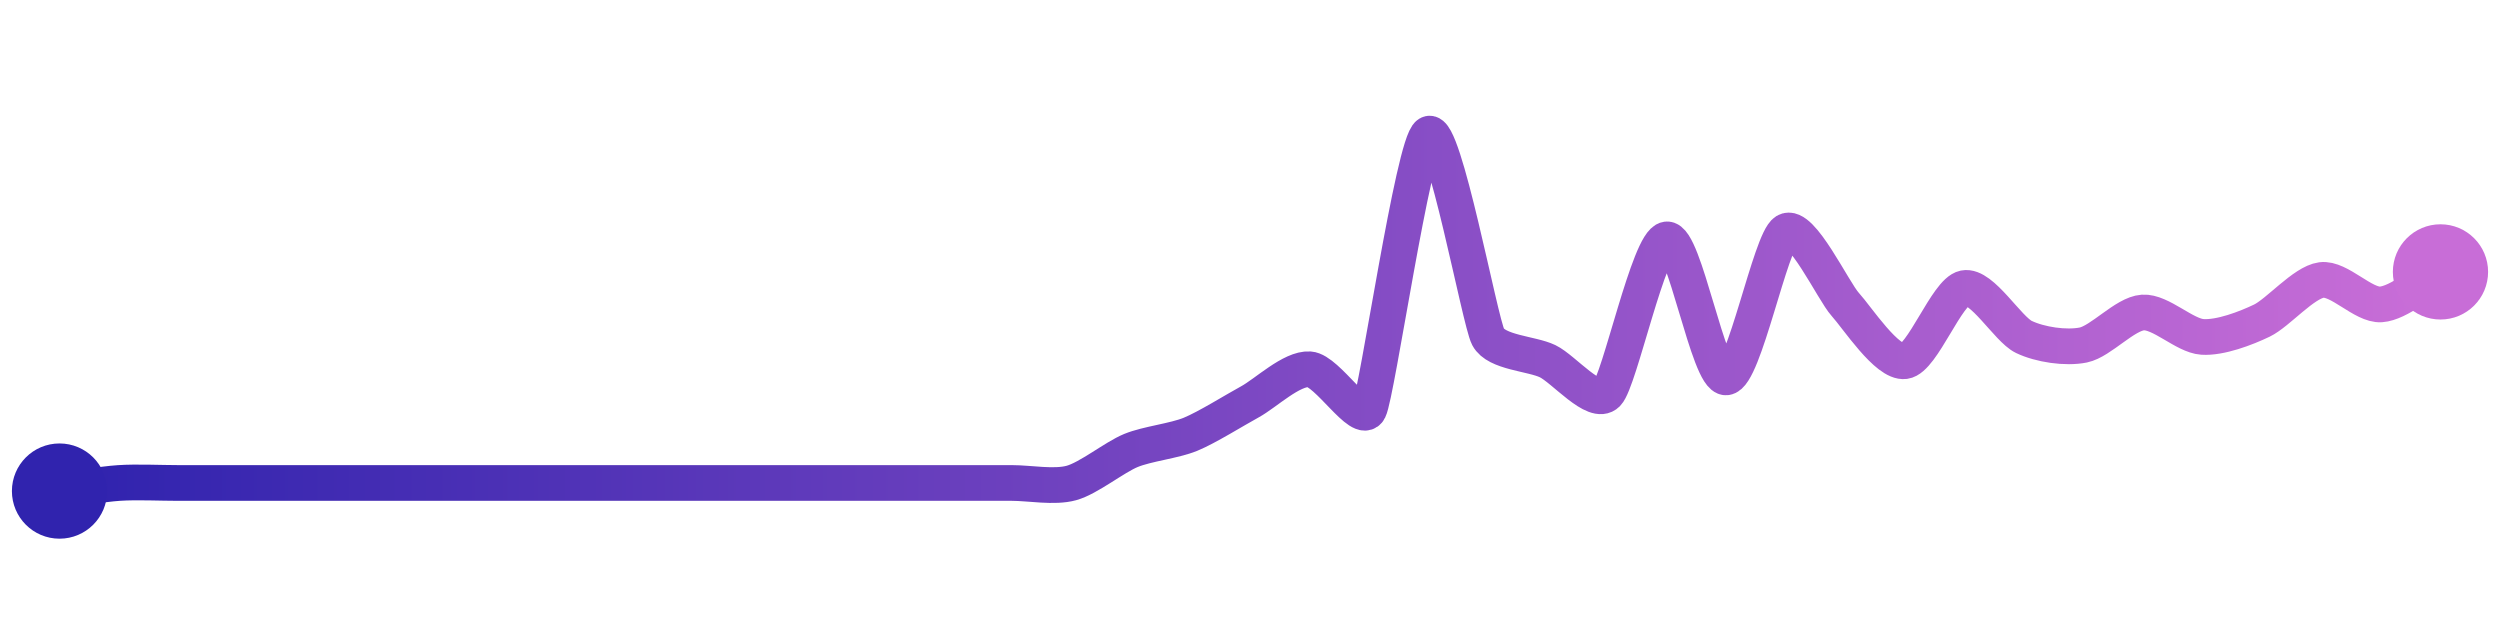 <svg width="200" height="50" viewBox="0 0 210 50" xmlns="http://www.w3.org/2000/svg">
    <defs>
        <linearGradient x1="0%" y1="0%" x2="100%" y2="0%" id="a">
            <stop stop-color="#3023AE" offset="0%"/>
            <stop stop-color="#C86DD7" offset="100%"/>
        </linearGradient>
    </defs>
    <path stroke="url(#a)"
          stroke-width="3"
          stroke-linejoin="round"
          stroke-linecap="round"
          d="M5 40 C 6.49 39.8, 8.5 39.42, 10 39.32 S 13.5 39.32, 15 39.32 S 18.5 39.32, 20 39.32 S 23.5 39.32, 25 39.32 S 28.5 39.32, 30 39.32 S 33.5 39.32, 35 39.32 S 38.5 39.32, 40 39.32 S 43.5 39.32, 45 39.32 S 48.5 39.32, 50 39.32 S 53.5 39.32, 55 39.32 S 58.5 39.32, 60 39.32 S 63.5 39.32, 65 39.32 S 68.5 39.32, 70 39.32 S 73.5 39.32, 75 39.32 S 78.5 39.32, 80 39.32 S 83.5 39.32, 85 39.32 S 88.55 39.72, 90 39.32 S 93.61 37.16, 95 36.59 S 98.61 35.8, 100 35.23 S 103.68 33.22, 105 32.5 S 108.5 29.67, 110 29.77 S 114.32 34.52, 115 33.18 S 118.72 10.78, 120 10 S 124.3 25.72, 125 27.05 S 128.65 28.44, 130 29.09 S 133.95 32.89, 135 31.82 S 138.51 19.06, 140 18.86 S 143.5 30.55, 145 30.45 S 148.72 18.96, 150 18.18 S 153.99 23.21, 155 24.32 S 158.51 29.29, 160 29.09 S 163.53 23.25, 165 22.95 S 168.65 26.4, 170 27.05 S 173.53 28.03, 175 27.73 S 178.5 25.1, 180 25 S 183.5 26.95, 185 27.05 S 188.65 26.33, 190 25.68 S 193.51 22.47, 195 22.27 S 198.5 24.42, 200 24.32 S 203.68 22.31, 205 21.59"
          fill="none"/>
    <circle r="4" cx="5" cy="40" fill="#3023AE"/>
    <circle r="4" cx="205" cy="21.59" fill="#C86DD7"/>      
</svg>